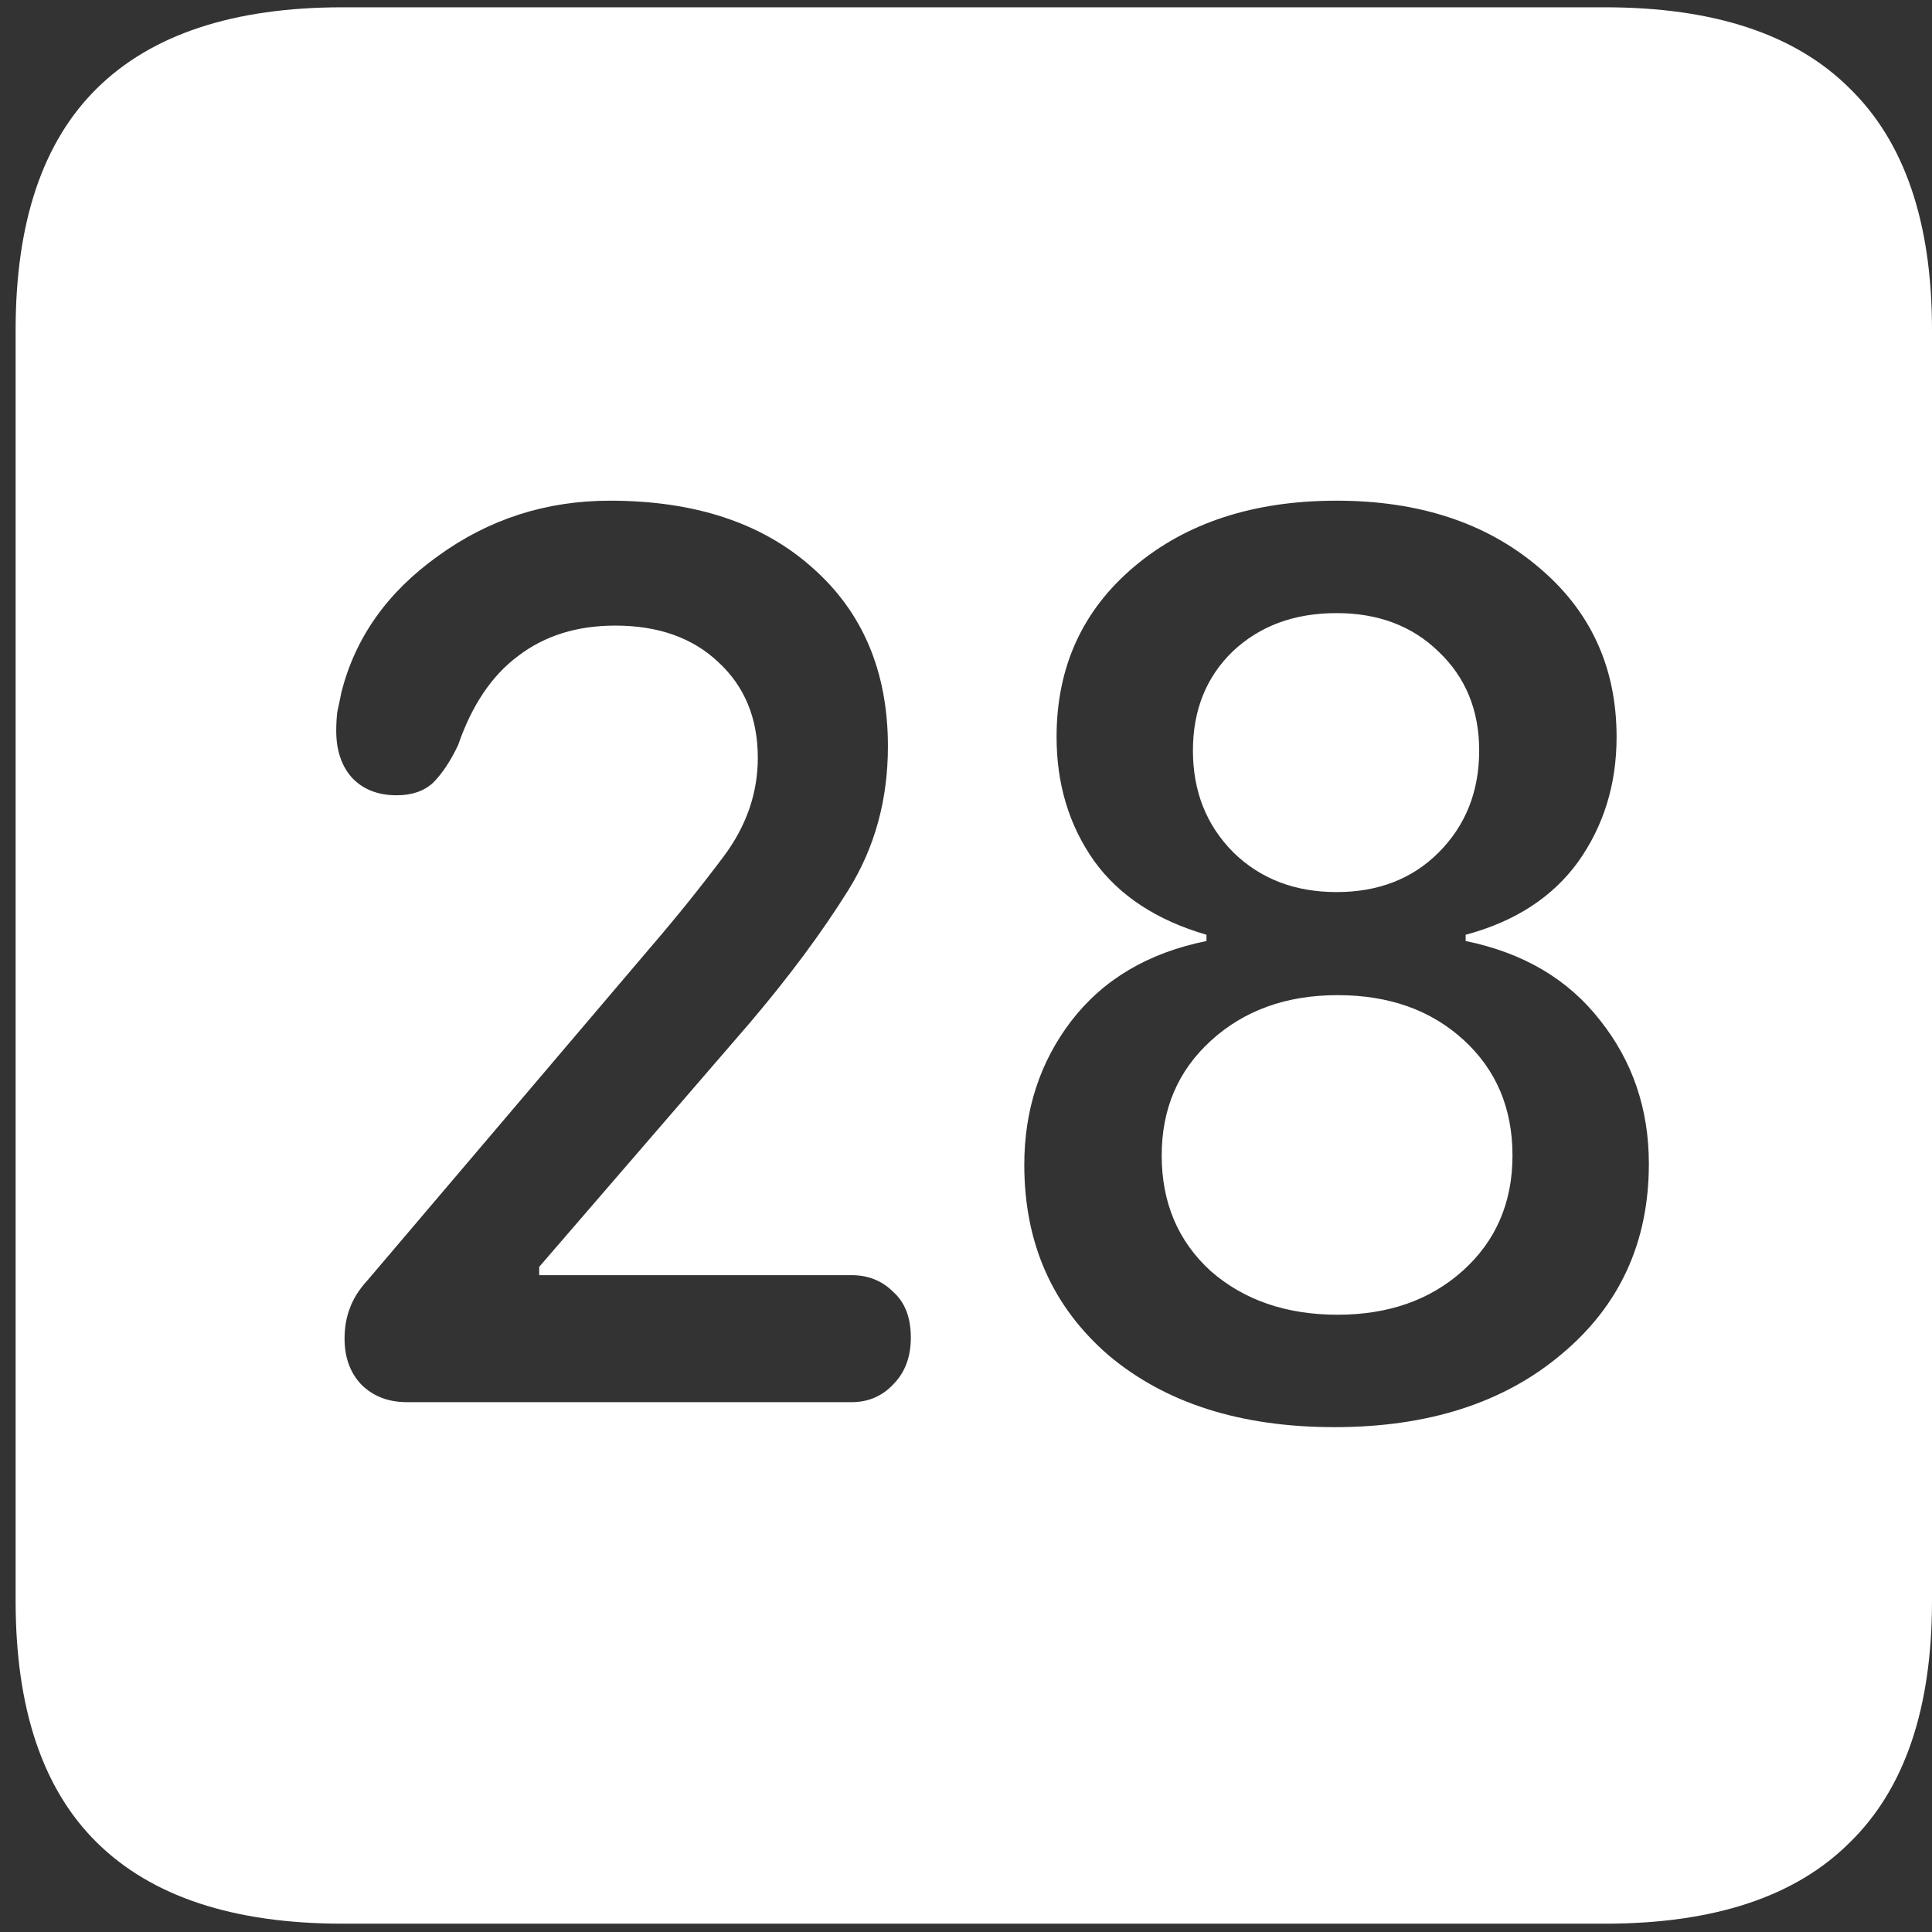 <svg width="116" height="116" viewBox="0 0 116 116" fill="none" xmlns="http://www.w3.org/2000/svg">
<rect x="0" y="0" width="116" height="116" fill="#333333" stroke="none"/>
<path d="M20.562 115.5H96.375C102.917 115.5 107.812 113.875 111.062 110.625C114.354 107.417 116 102.583 116 96.125V19.812C116 13.354 114.354 8.521 111.062 5.312C107.812 2.062 102.917 0.438 96.375 0.438H20.562C14.021 0.438 9.104 2.062 5.812 5.312C2.562 8.521 0.938 13.354 0.938 19.812V96.125C0.938 102.583 2.562 107.417 5.812 110.625C9.104 113.875 14.021 115.5 20.562 115.5ZM24.438 84.188C23.312 84.188 22.396 83.833 21.688 83.125C21.021 82.417 20.688 81.5 20.688 80.375C20.688 79.708 20.792 79.104 21 78.562C21.208 77.979 21.562 77.417 22.062 76.875L39.062 56.875C40.604 55.083 42.062 53.271 43.438 51.438C44.812 49.604 45.5 47.625 45.5 45.5C45.5 43.125 44.708 41.208 43.125 39.75C41.583 38.292 39.521 37.562 36.938 37.562C34.646 37.562 32.708 38.167 31.125 39.375C29.542 40.542 28.333 42.333 27.5 44.75C27.042 45.708 26.542 46.458 26 47C25.458 47.5 24.729 47.75 23.812 47.75C22.688 47.75 21.792 47.396 21.125 46.688C20.5 45.979 20.188 45.042 20.188 43.875C20.188 43.5 20.208 43.125 20.25 42.75C20.333 42.375 20.417 41.979 20.5 41.562C21.333 38.271 23.271 35.542 26.312 33.375C29.354 31.167 32.792 30.062 36.625 30.062C41.708 30.062 45.75 31.396 48.75 34.062C51.792 36.729 53.312 40.312 53.312 44.812C53.312 48.021 52.521 50.896 50.938 53.438C49.354 55.979 47.375 58.646 45 61.438L32.375 76.062V76.562H51.125C52.125 76.562 52.958 76.896 53.625 77.562C54.333 78.188 54.688 79.104 54.688 80.312C54.688 81.479 54.333 82.417 53.625 83.125C52.958 83.833 52.125 84.188 51.125 84.188H24.438ZM80.125 85.688C74.5 85.688 69.979 84.25 66.562 81.375C63.188 78.458 61.5 74.646 61.5 69.938C61.5 66.646 62.438 63.771 64.312 61.312C66.229 58.812 68.938 57.208 72.438 56.5V56.125C69.438 55.25 67.188 53.771 65.688 51.688C64.188 49.562 63.438 47.083 63.438 44.25C63.438 40.042 65 36.625 68.125 34C71.25 31.375 75.292 30.062 80.25 30.062C85.167 30.062 89.188 31.375 92.312 34C95.479 36.625 97.062 40.042 97.062 44.25C97.062 47.083 96.292 49.583 94.75 51.75C93.208 53.875 90.958 55.333 88 56.125V56.5C91.458 57.208 94.146 58.792 96.062 61.25C98.021 63.708 99 66.583 99 69.875C99 74.583 97.25 78.396 93.75 81.312C90.292 84.229 85.75 85.688 80.125 85.688ZM80.312 78.938C83.354 78.938 85.854 78.062 87.812 76.312C89.812 74.521 90.812 72.208 90.812 69.375C90.812 66.542 89.833 64.229 87.875 62.438C85.917 60.646 83.396 59.75 80.312 59.75C77.229 59.75 74.688 60.667 72.688 62.5C70.729 64.292 69.75 66.583 69.75 69.375C69.75 72.208 70.729 74.521 72.688 76.312C74.688 78.062 77.229 78.938 80.312 78.938ZM80.25 53.562C82.75 53.562 84.792 52.771 86.375 51.188C88 49.562 88.812 47.521 88.812 45.062C88.812 42.646 88 40.667 86.375 39.125C84.792 37.583 82.75 36.812 80.25 36.812C77.708 36.812 75.625 37.583 74 39.125C72.417 40.667 71.625 42.646 71.625 45.062C71.625 47.521 72.438 49.562 74.062 51.188C75.688 52.771 77.75 53.562 80.25 53.562Z" fill="white"/>
</svg>
